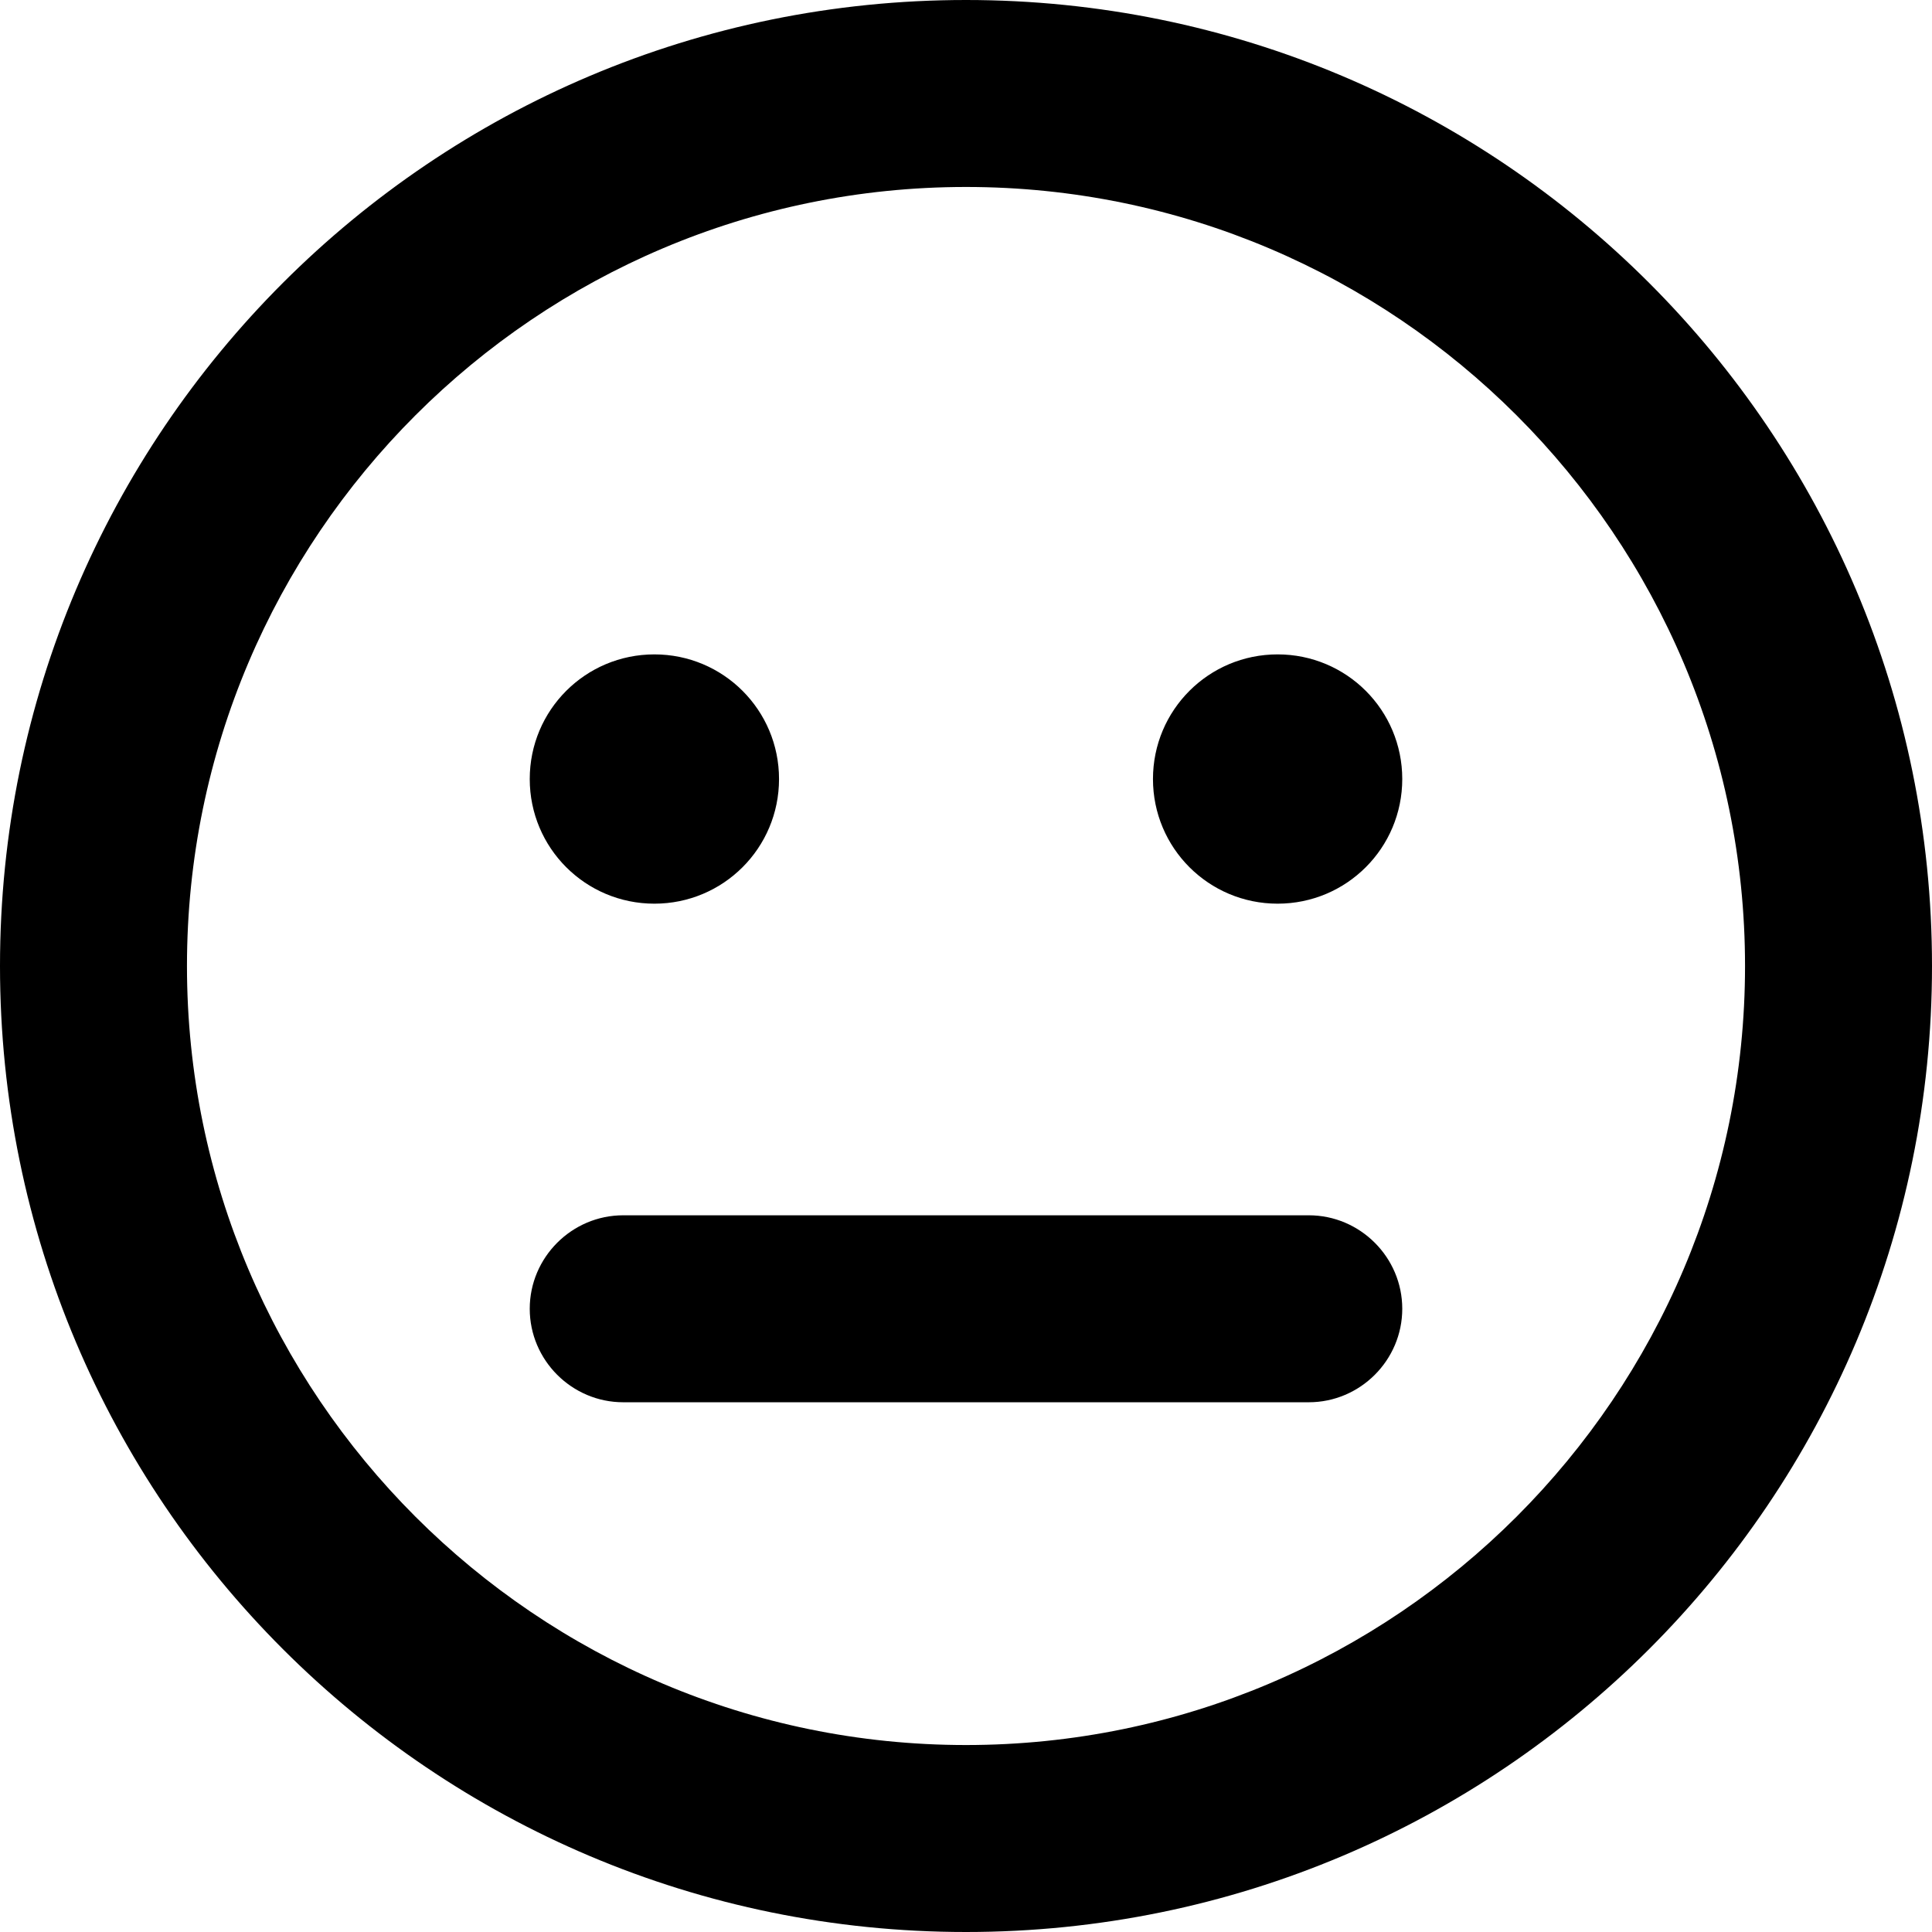 <?xml version="1.0" encoding="UTF-8" standalone="no"?>
<svg
   xmlns:dc="http://purl.org/dc/elements/1.1/"
   xmlns:cc="http://creativecommons.org/ns#"
   xmlns:rdf="http://www.w3.org/1999/02/22-rdf-syntax-ns#"
   xmlns:svg="http://www.w3.org/2000/svg"
   xmlns="http://www.w3.org/2000/svg"
   aria-hidden="true"
   focusable="false"
   data-prefix="far"
   data-icon="meh"
   class="svg-inline--fa fa-meh fa-w-16"
   role="img"
   viewBox="0 0 496 496"
   version="1.1"
   id="svg44"
   width="496"
   height="496">
  <defs
     id="defs48" />
  <path
     fill="currentColor"
     d="M 248,0 C 111,0 0,111 0,248 0,385 111,496 248,496 385,496 496,385 496,248 496,111 385,0 248,0 Z m 0,448 C 137.7,448 48,358.3 48,248 48,137.7 137.7,48 248,48 c 110.3,0 200,89.7 200,200 0,110.3 -89.7,200 -200,200 z M 168,232 c 17.7,0 32,-14.3 32,-32 0,-17.7 -14.3,-32 -32,-32 -17.7,0 -32,14.3 -32,32 0,17.7 14.3,32 32,32 z m 160,-64 c -17.7,0 -32,14.3 -32,32 0,17.7 14.3,32 32,32 17.7,0 32,-14.3 32,-32 0,-17.7 -14.3,-32 -32,-32 z m 8,144 H 160 c -13.2,0 -24,10.8 -24,24 0,13.2 10.8,24 24,24 h 176 c 13.2,0 24,-10.8 24,-24 0,-13.2 -10.8,-24 -24,-24 z"
     id="path42" />
</svg>
